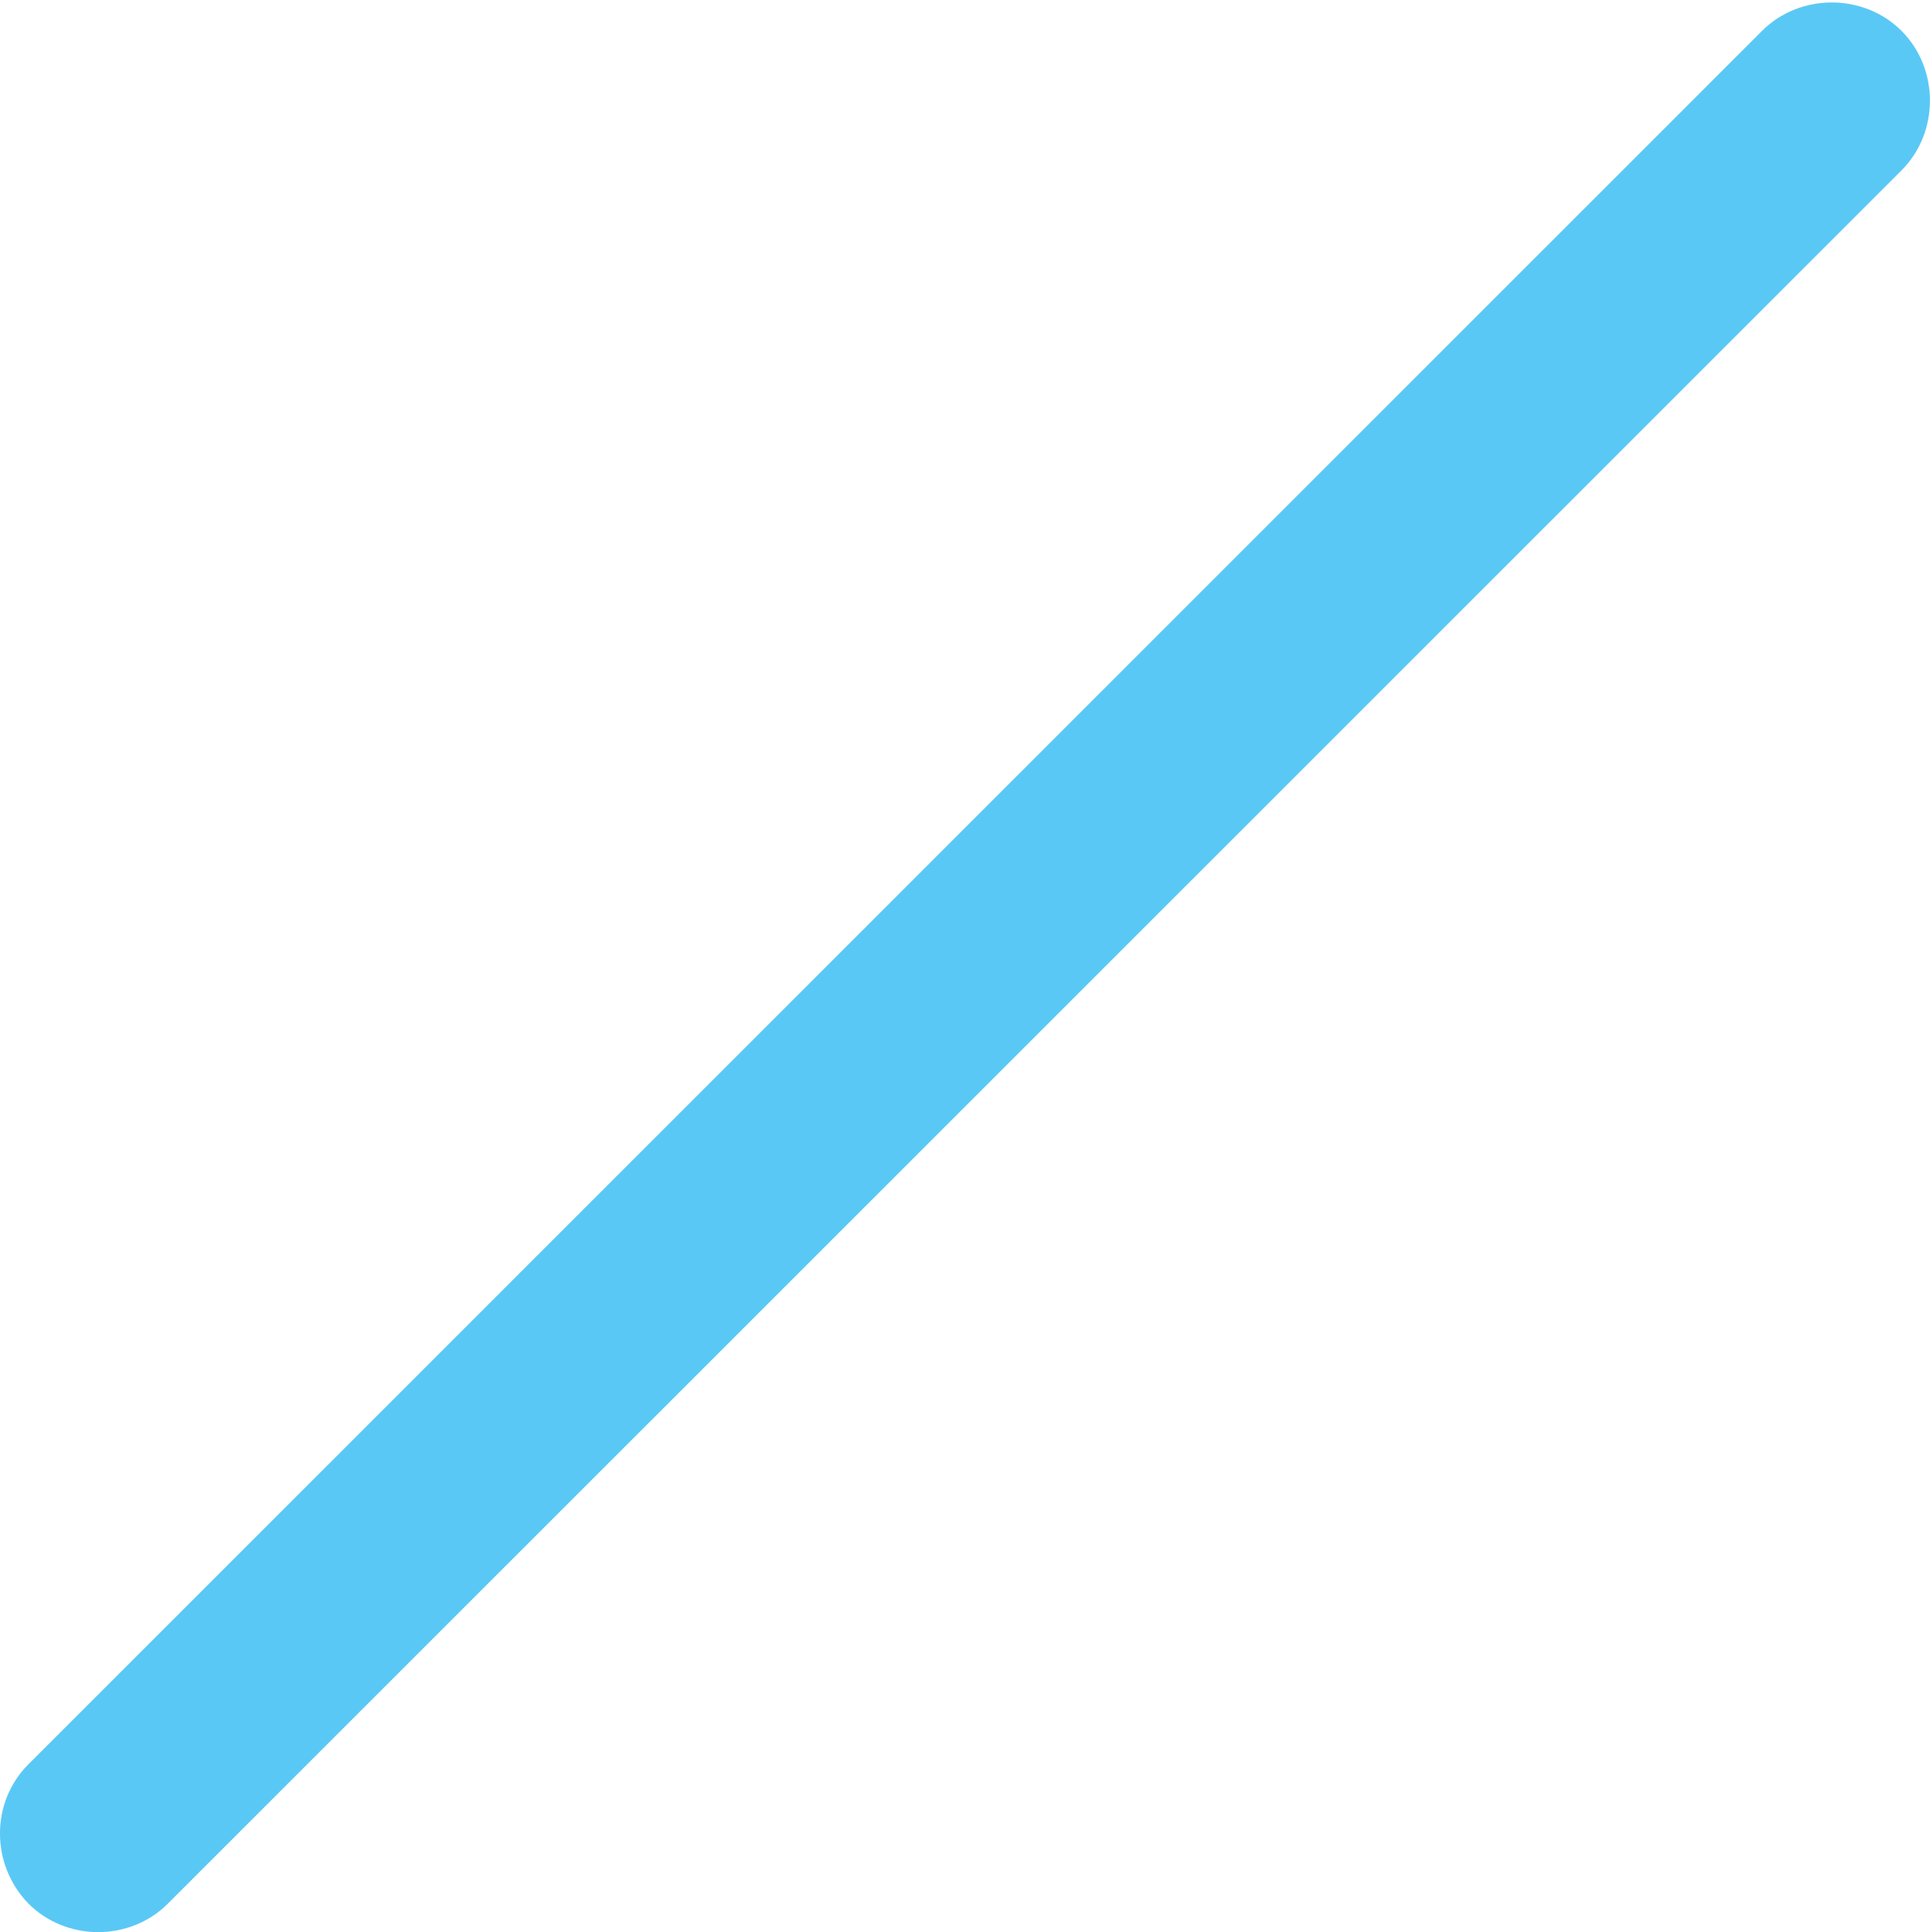 <?xml version="1.0" encoding="UTF-8"?>
<!--Generator: Apple Native CoreSVG 175.5-->
<!DOCTYPE svg
PUBLIC "-//W3C//DTD SVG 1.1//EN"
       "http://www.w3.org/Graphics/SVG/1.1/DTD/svg11.dtd">
<svg version="1.1" xmlns="http://www.w3.org/2000/svg" xmlns:xlink="http://www.w3.org/1999/xlink" width="19.257" height="19.281">
 <g>
  <rect height="19.281" opacity="0" width="19.257" x="0" y="0"/>
  <path d="M0.284 17.606C-0.095 17.984-0.095 18.607 0.284 18.997C0.662 19.376 1.297 19.376 1.675 18.997L18.973 1.7C19.351 1.321 19.351 0.687 18.973 0.308C18.594-0.07 17.96-0.07 17.581 0.308Z" fill="#5ac8f5"/>
 </g>
</svg>

